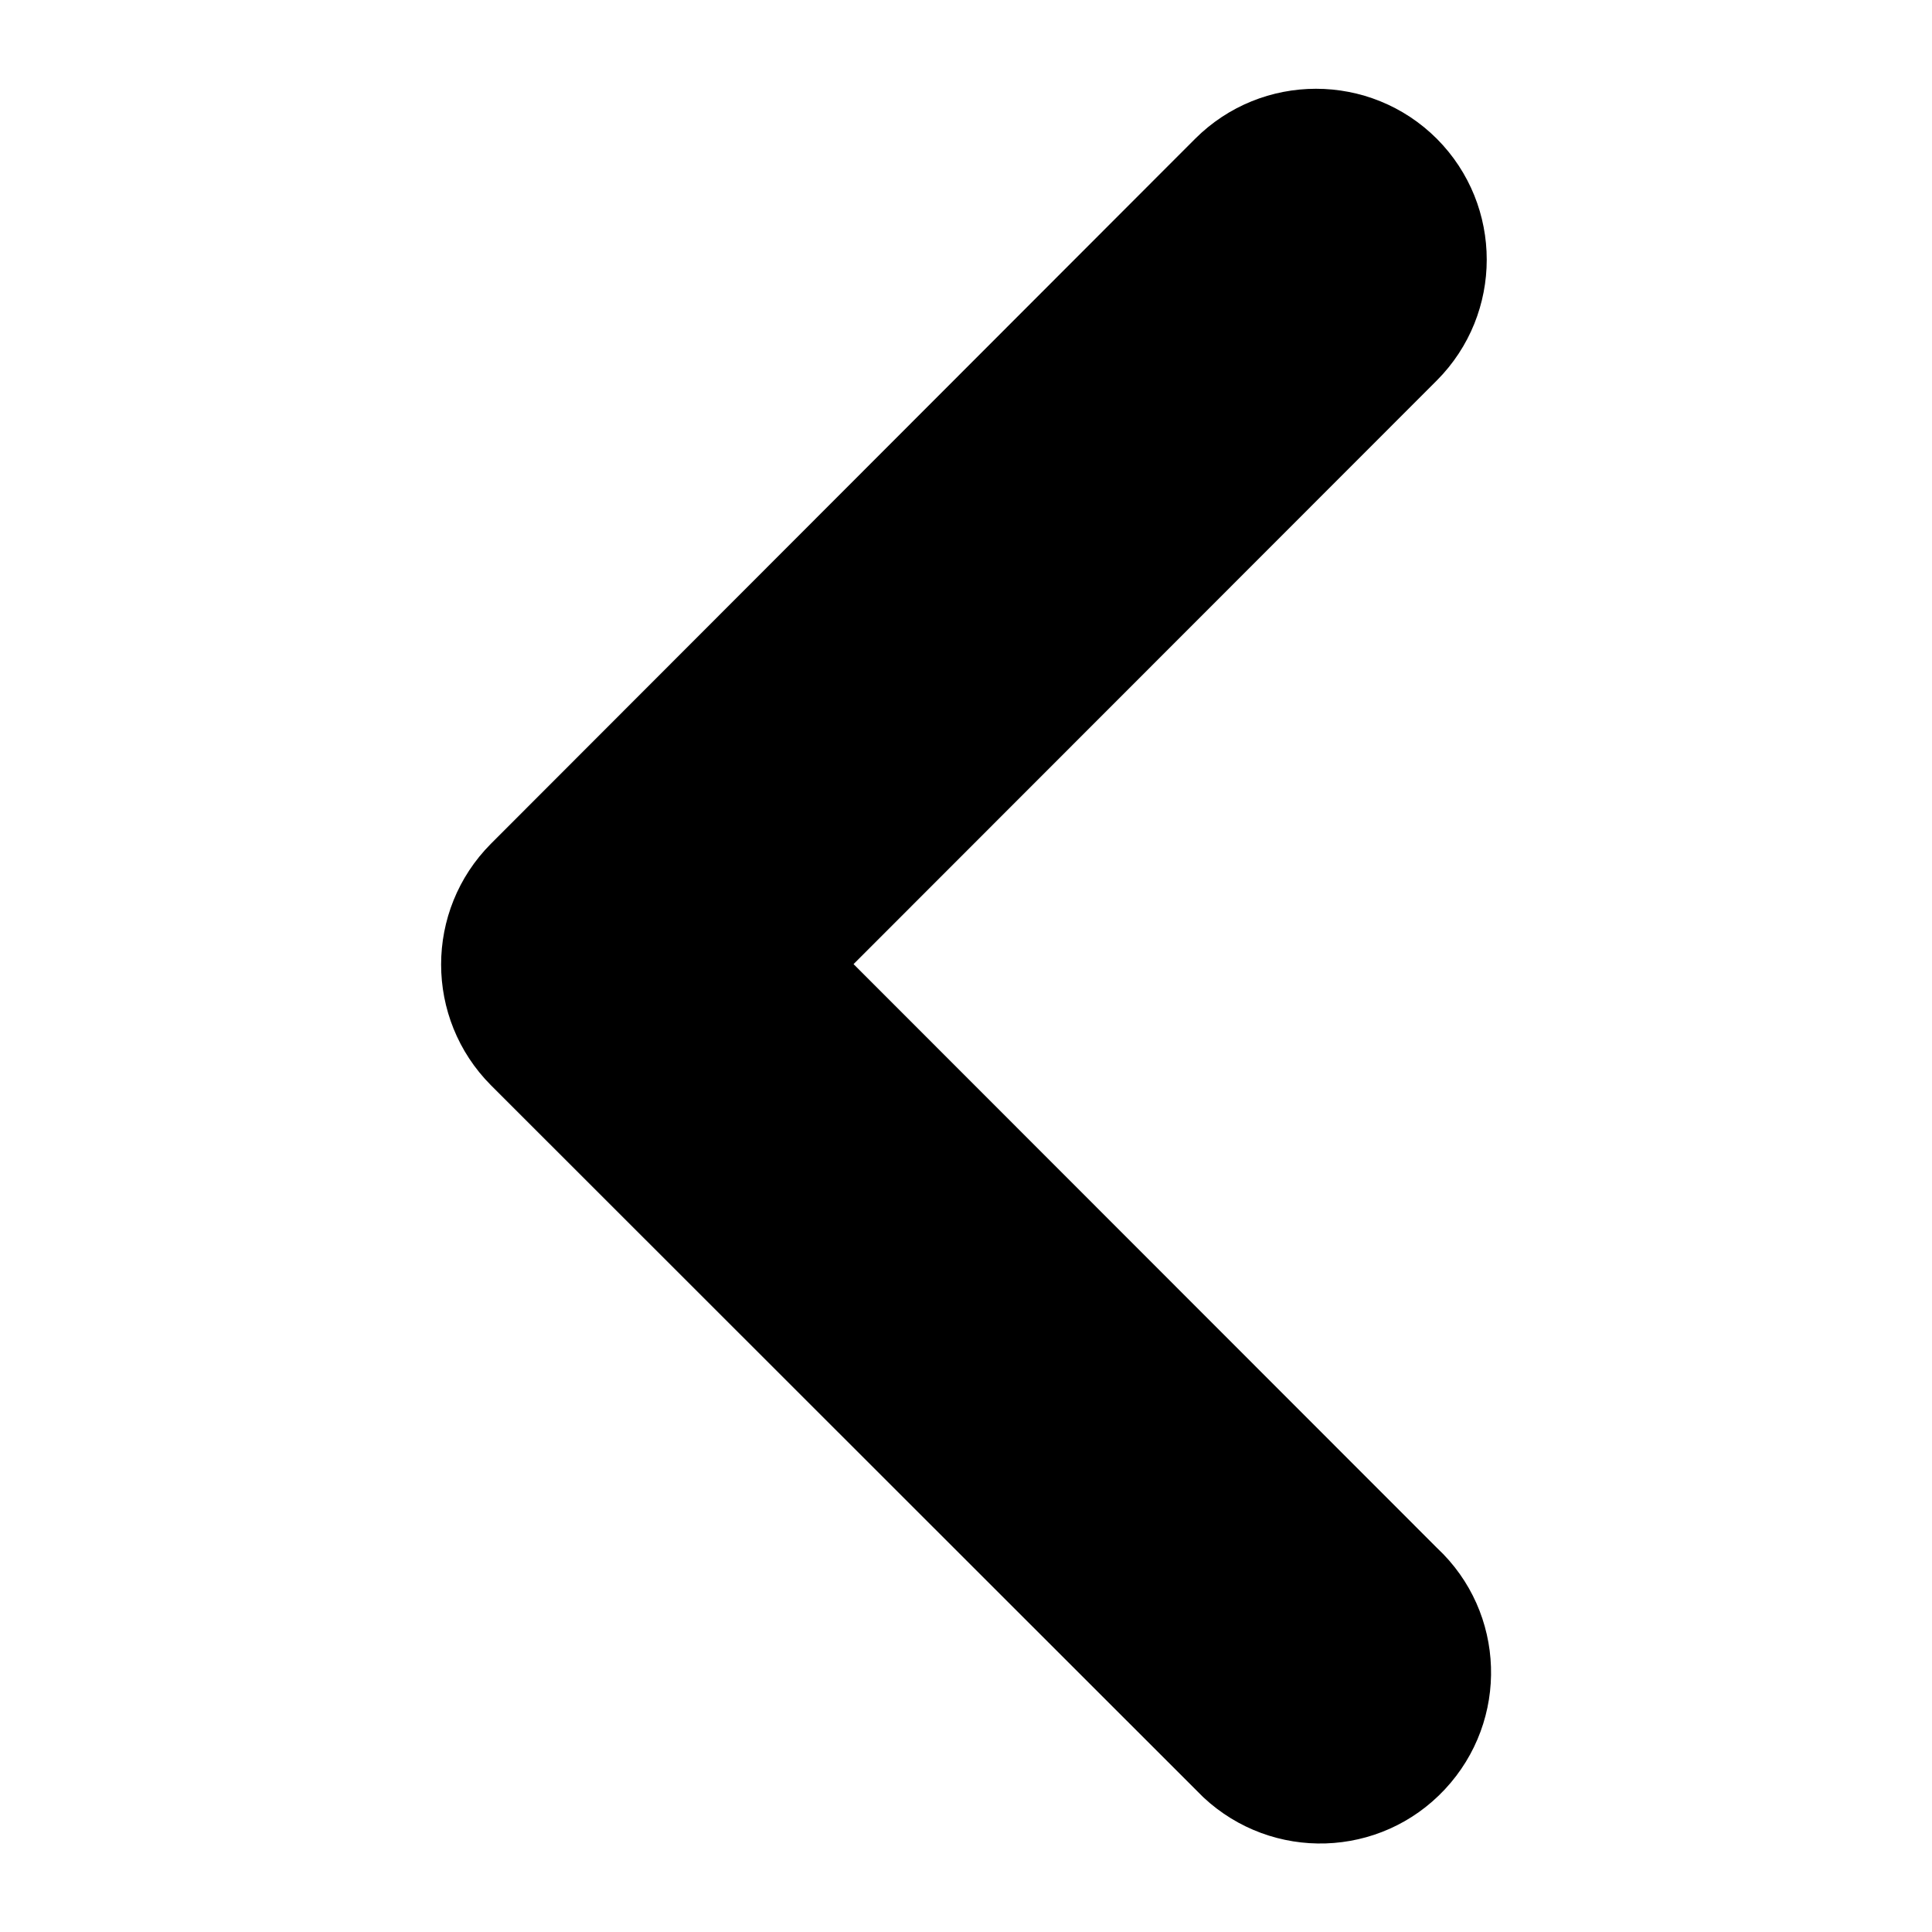 <?xml version="1.0" encoding="utf-8"?>
<!-- Generator: Adobe Illustrator 19.0.0, SVG Export Plug-In . SVG Version: 6.00 Build 0)  -->
<svg version="1.1" id="Layer_1" xmlns="http://www.w3.org/2000/svg" xmlns:xlink="http://www.w3.org/1999/xlink" x="0px" y="0px"
	 viewBox="-223 25 512 512" style="enable-background:new -223 25 512 512;" xml:space="preserve">
<g id="Layer_4">
	<path d="M157.8,61.8c-17.7-17.7-46.4-17.7-64.1,0L-92.9,248.6c-17.6,17.7-17.6,46.3,0,64L93.8,499.2c0.7,0.7,1.4,1.4,2.1,2.1
		c18.3,17.1,46.9,16.2,64-2.1c17.1-18.3,16.2-46.9-2.1-64L3.2,280.5l154.6-154.7C175.4,108.1,175.4,79.5,157.8,61.8L157.8,61.8z"/>
</g>
</svg>

